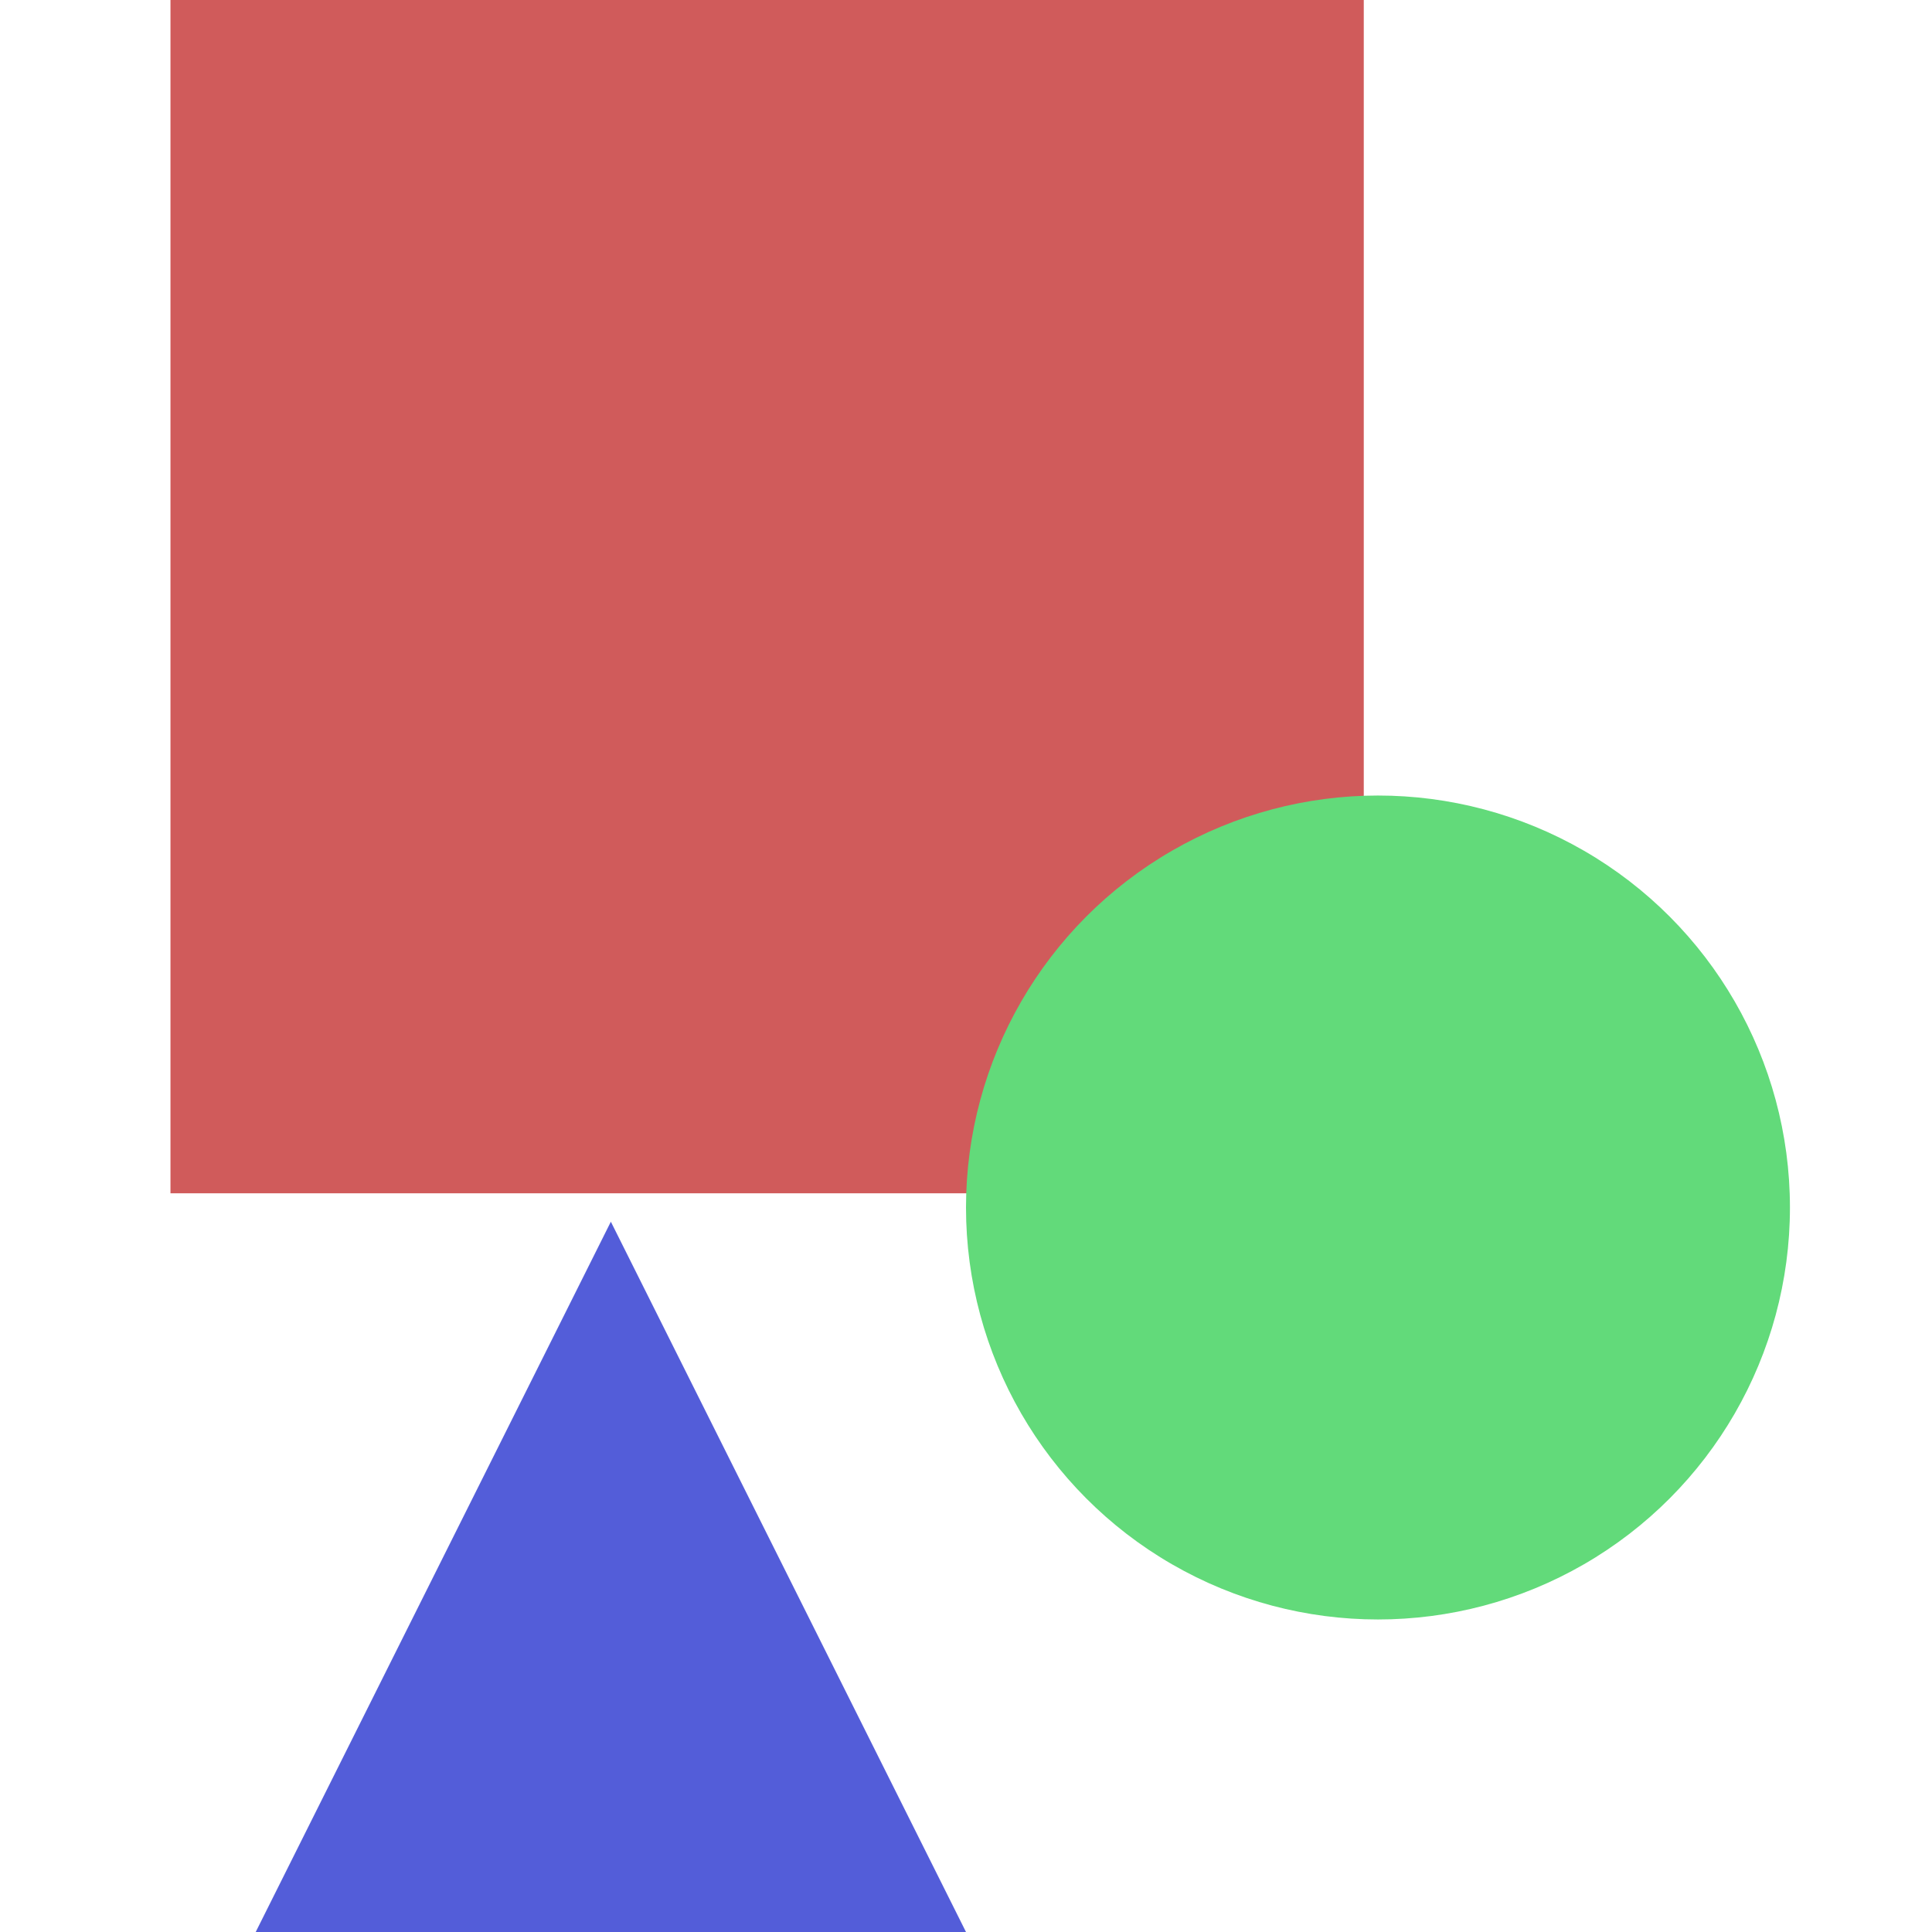 <svg width="68" height="68" viewBox="0 0 68 68" xmlns="http://www.w3.org/2000/svg"><g fill="none" fill-rule="evenodd"><path fill="#D05B5B" d="M6 0h42v42H6z"/><path fill="#535DD9" d="M21.5 43L34 68H9"/><circle fill="#62DA7A" cx="48.5" cy="42.5" r="14.5"/></g></svg>